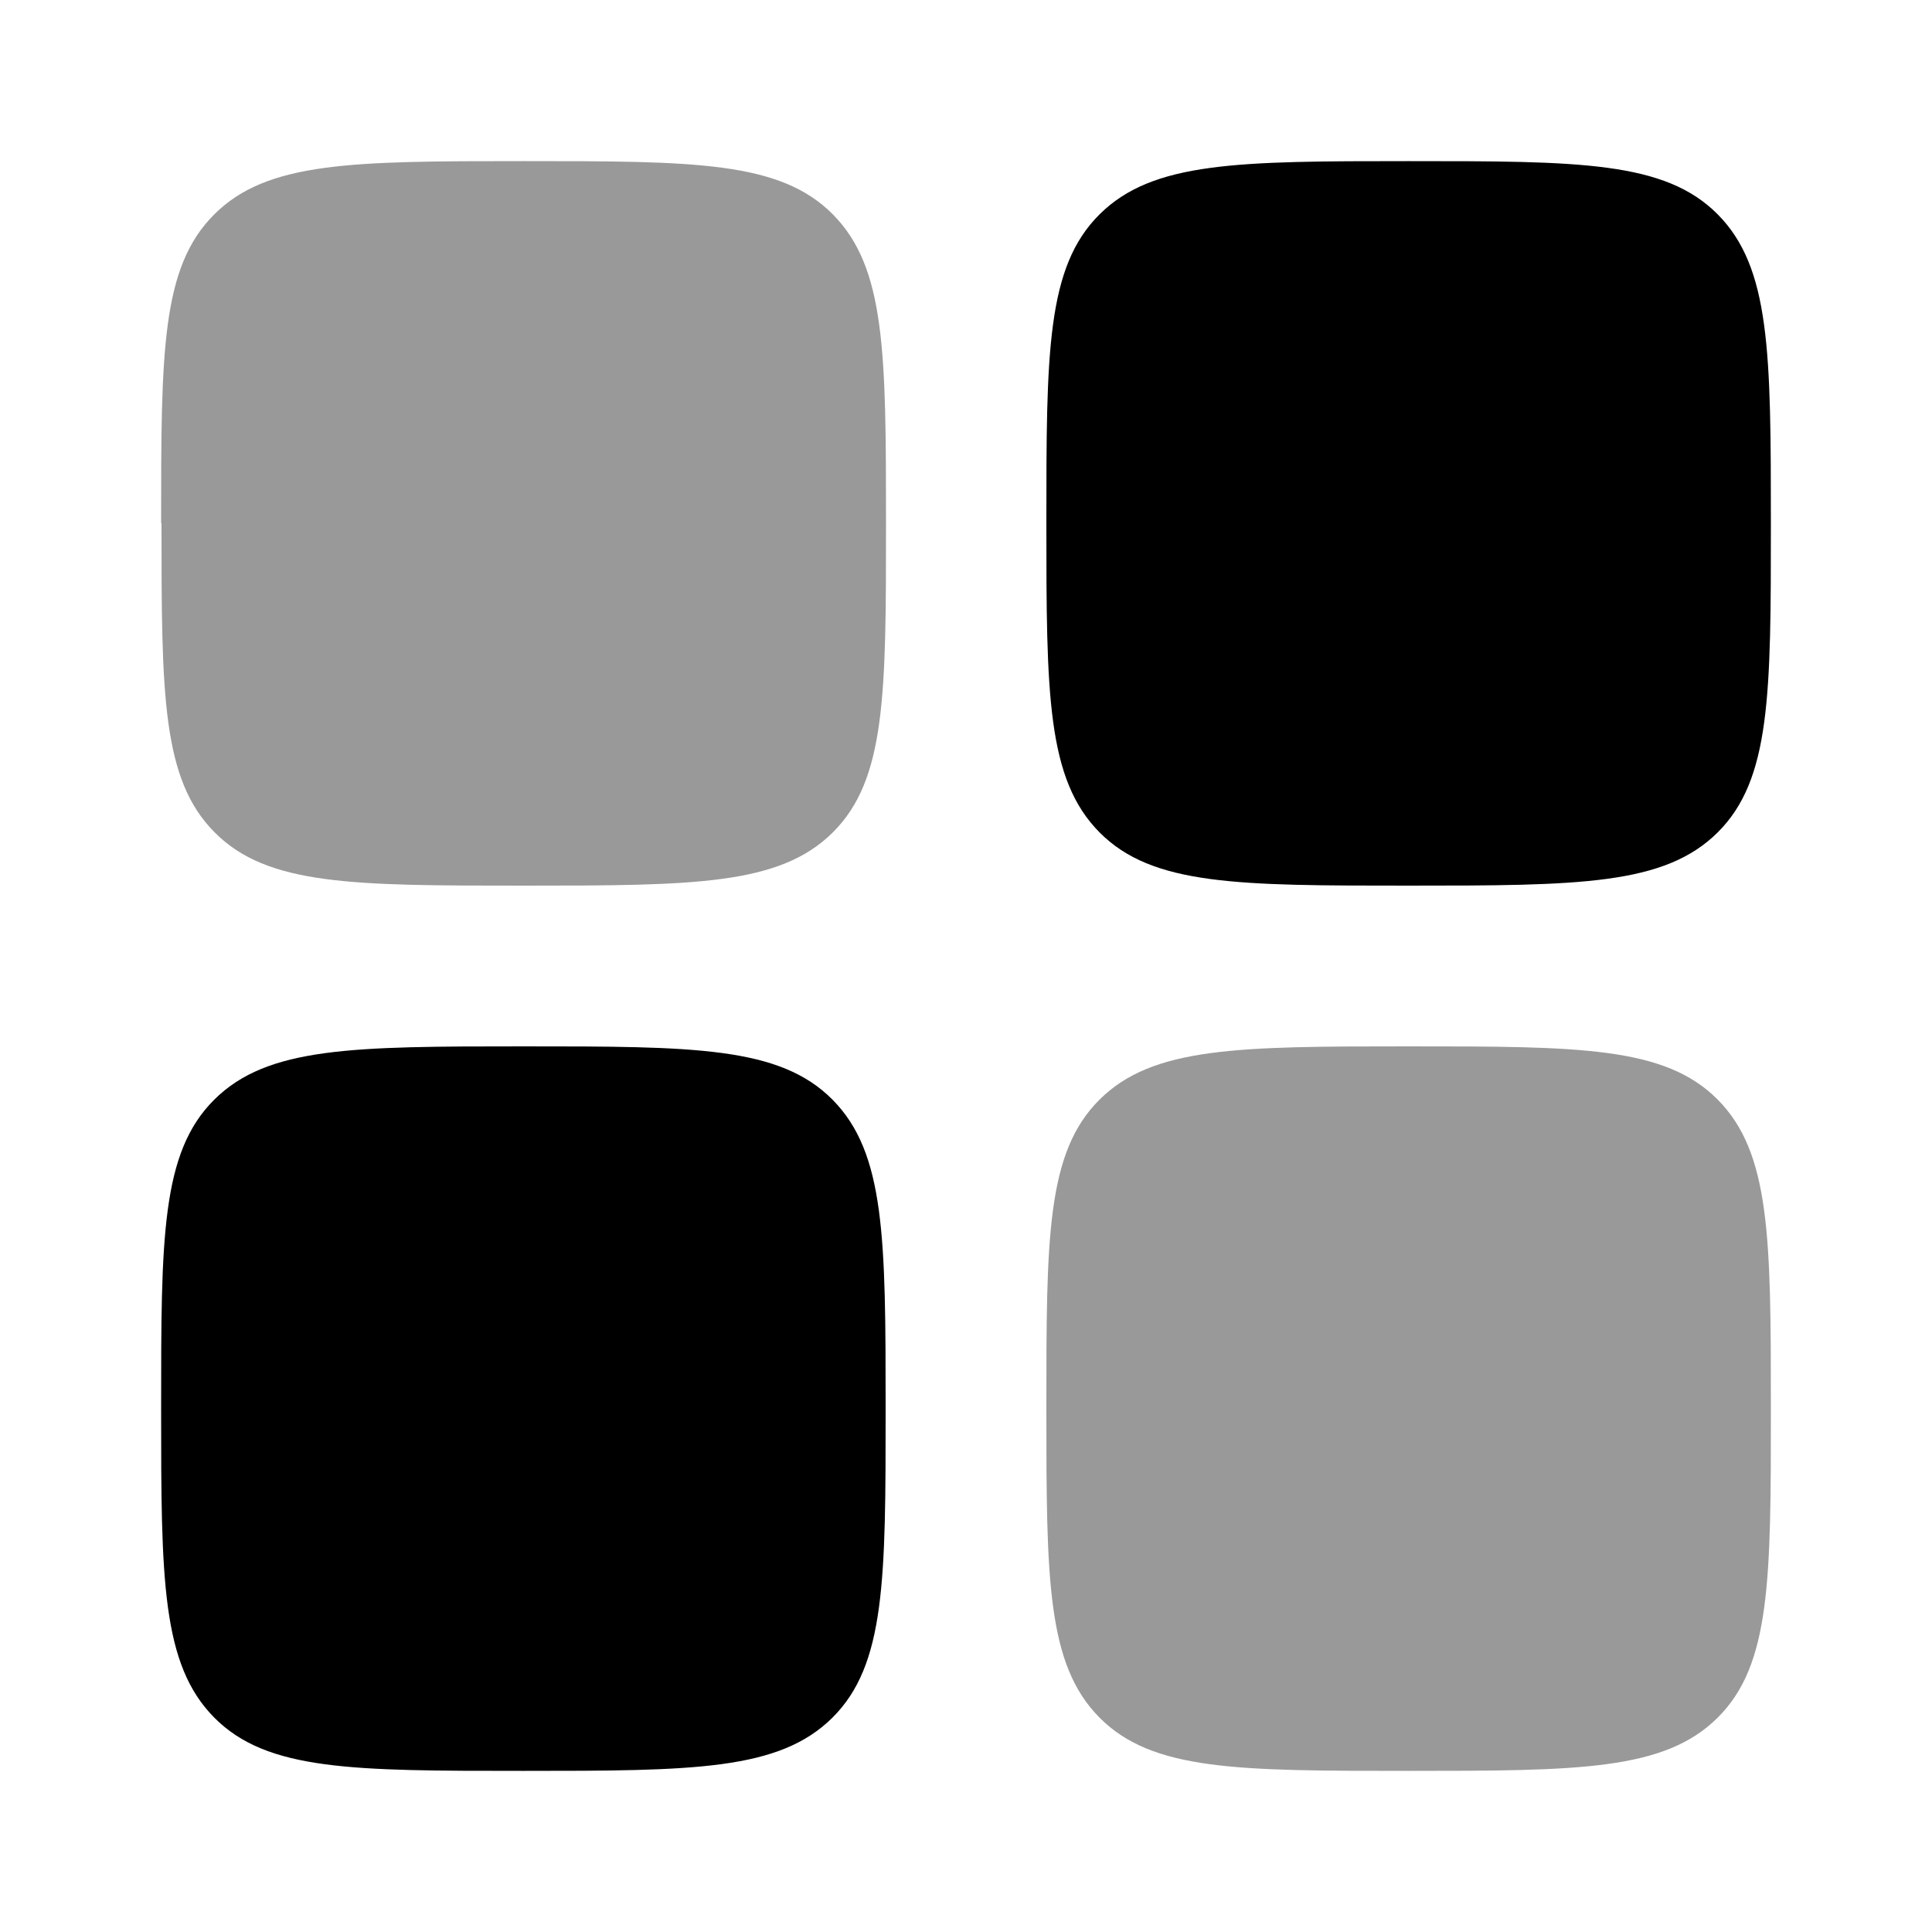 <svg xmlns="http://www.w3.org/2000/svg" viewBox="0 0 512 512"><!--!Font Awesome Pro 6.6.0 by @fontawesome - https://fontawesome.com License - https://fontawesome.com/license (Commercial License) Copyright 2024 Fonticons, Inc.--><path class="fa-secondary" opacity=".4" d="M42.7 138.7c0-45.3 0-67.9 14.1-81.9c14-14 36.6-14.1 81.7-14.1l.3 0c45.3 0 67.9 0 81.9 14.1s14.1 36.7 14.1 81.9s0 67.9-14.1 81.9s-36.7 14.1-81.9 14.1s-67.9 0-81.9-14.1c-14-14-14.1-36.6-14.1-81.7l0-.3zM277.3 373.3c0-45.3 0-67.9 14.1-81.9s36.7-14.1 81.9-14.1s67.9 0 81.9 14.1s14.1 36.7 14.1 81.9s0 67.9-14.1 81.9s-36.7 14.1-81.9 14.1s-67.9 0-81.9-14.1s-14.1-36.7-14.1-81.9z"/><path class="fa-primary" d="M42.7 373.3c0-45.3 0-67.9 14.1-81.9s36.7-14.1 81.9-14.1s67.9 0 81.9 14.1s14.1 36.7 14.1 81.9s0 67.9-14.1 81.9s-36.7 14.1-81.9 14.1s-67.9 0-81.9-14.1s-14.1-36.7-14.1-81.9zM277.3 138.7c0-45.3 0-67.9 14.1-81.9s36.7-14.1 81.9-14.1s67.9 0 81.9 14.1s14.1 36.7 14.1 81.9s0 67.9-14.1 81.9s-36.7 14.1-81.9 14.1s-67.9 0-81.9-14.1s-14.1-36.7-14.1-81.9z"/></svg>